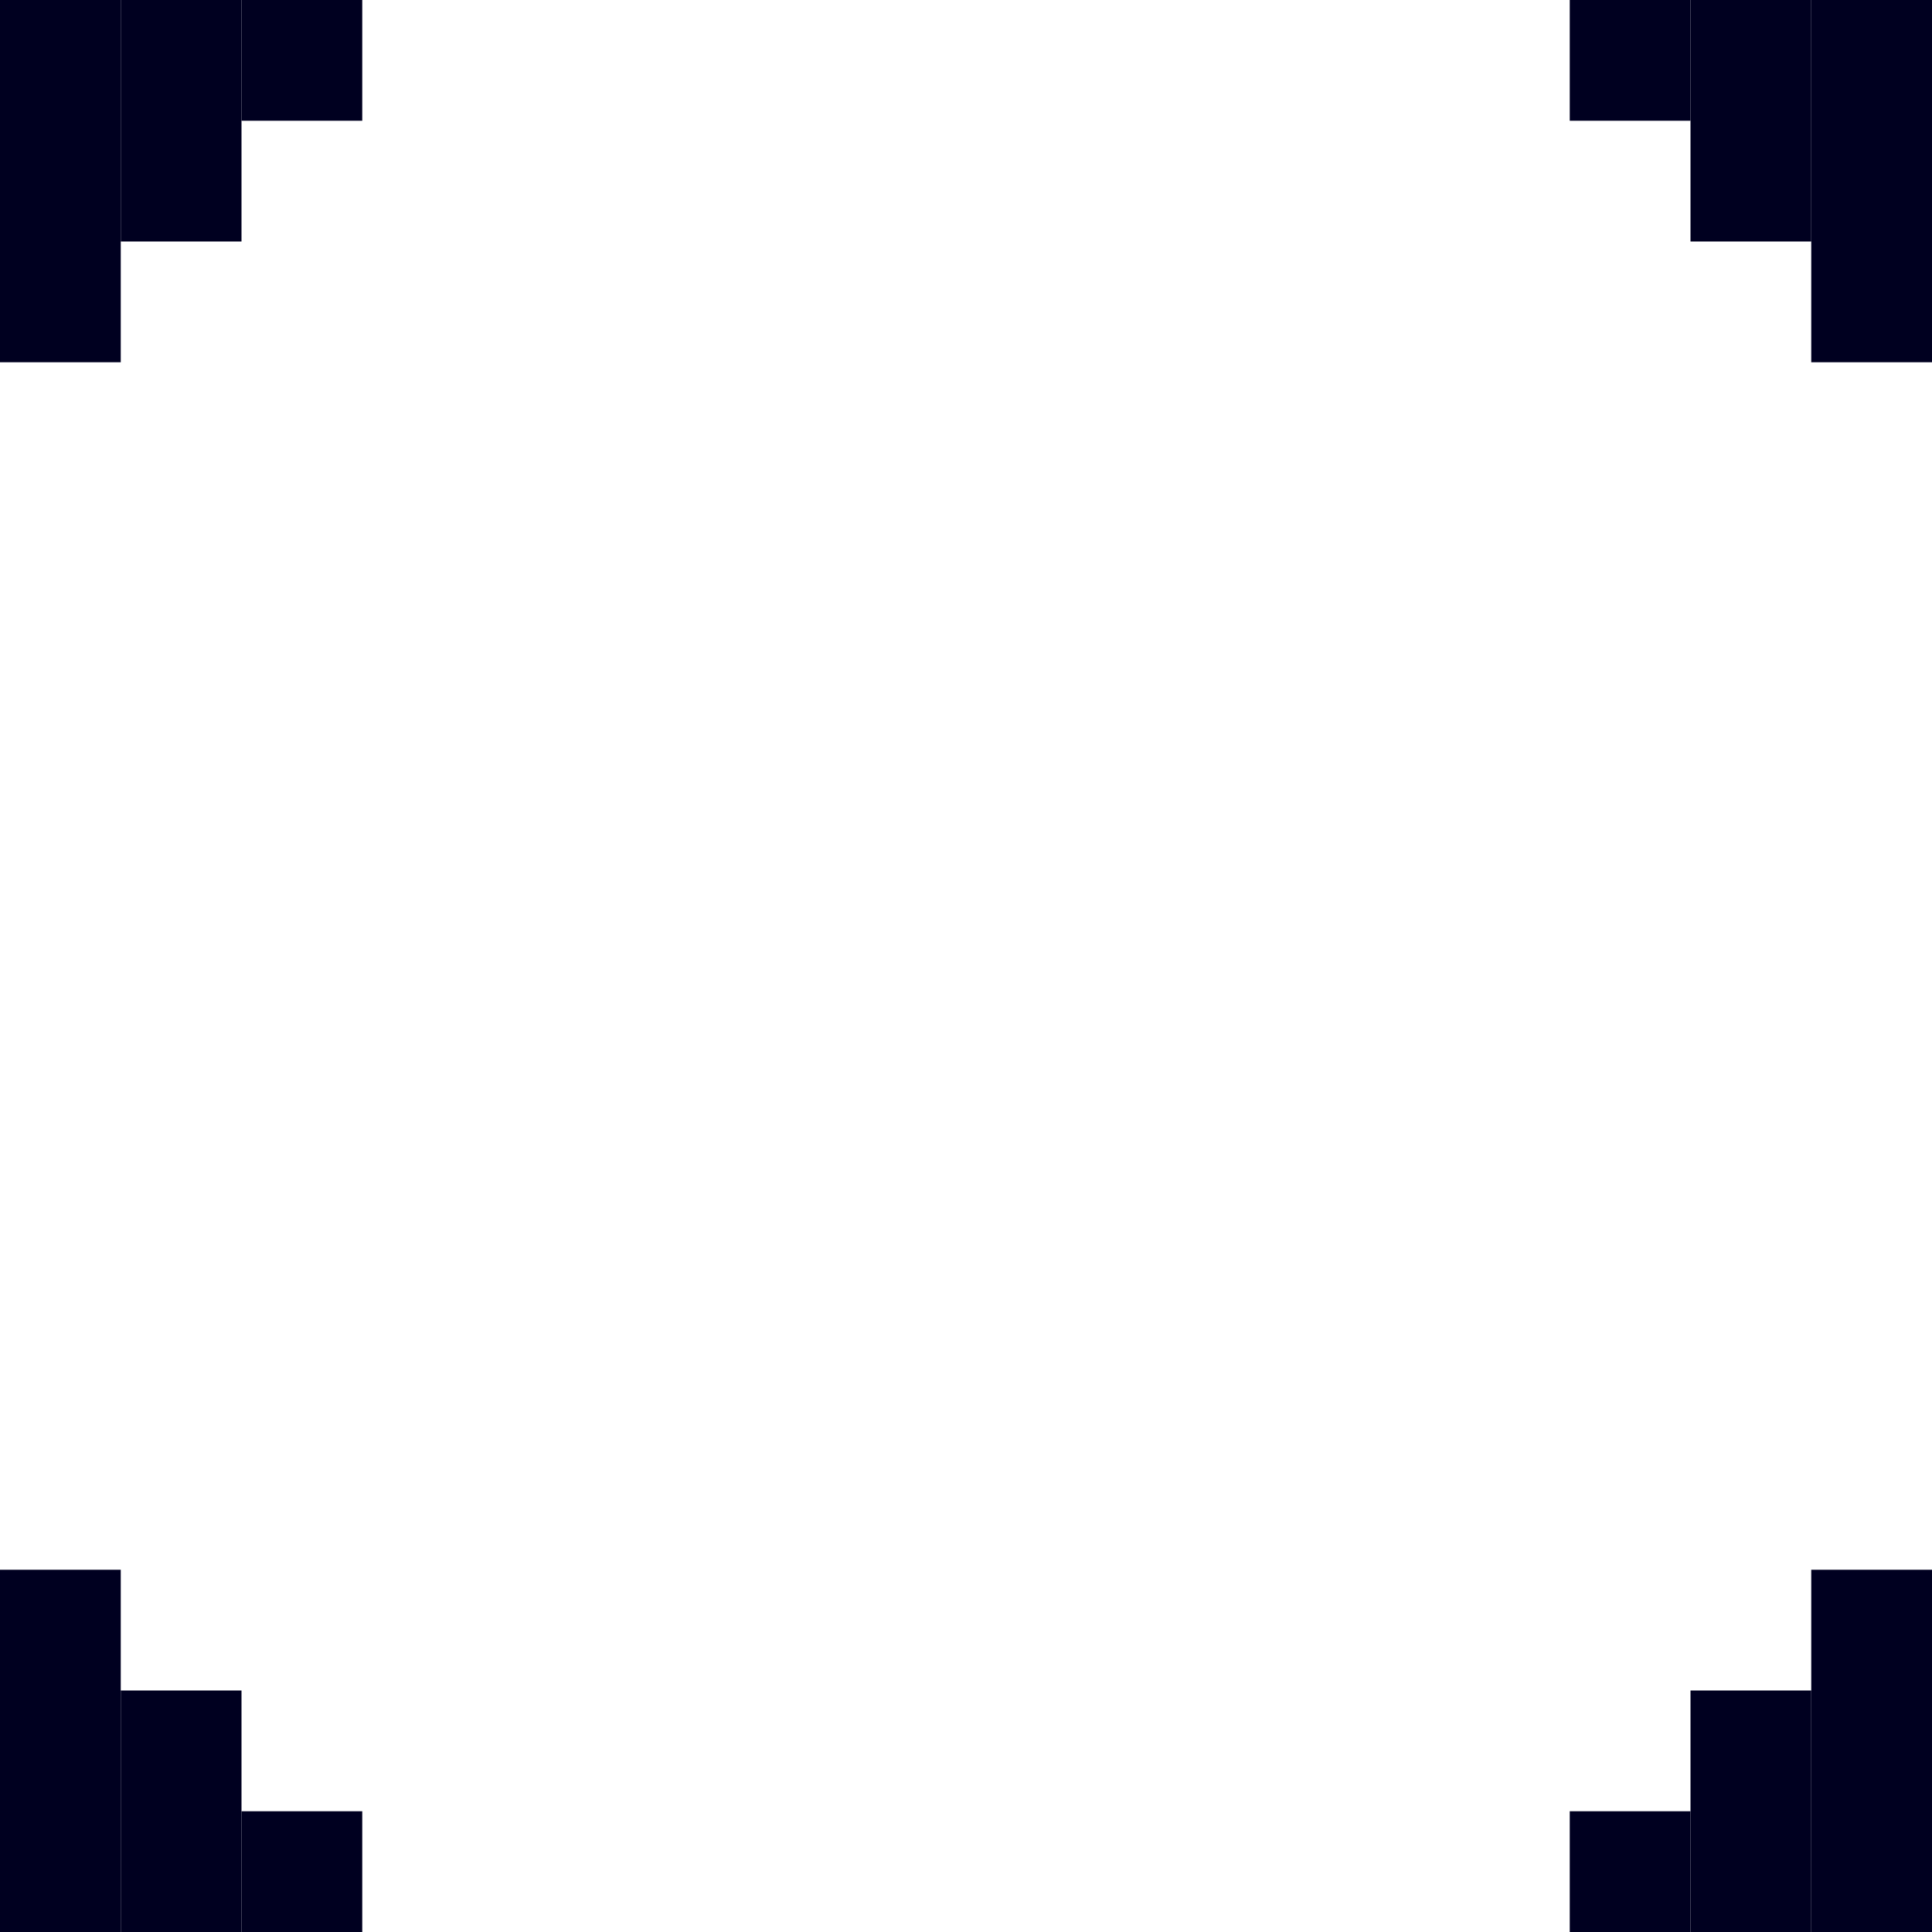 <?xml version="1.0" encoding="UTF-8" standalone="no"?>
<!-- Created with Inkscape (http://www.inkscape.org/) -->

<svg
   width="32"
   height="32"
   viewBox="0 0 32 32"
   version="1.1"
   id="svg1"
   inkscape:version="1.3 (0e150ed6c4, 2023-07-21)"
   sodipodi:docname="SQR_TRANS_3.svg"
   xmlns:inkscape="http://www.inkscape.org/namespaces/inkscape"
   xmlns:sodipodi="http://sodipodi.sourceforge.net/DTD/sodipodi-0.dtd"
   xmlns="http://www.w3.org/2000/svg"
   xmlns:svg="http://www.w3.org/2000/svg">
  <sodipodi:namedview
     id="namedview1"
     pagecolor="#b6b6b6"
     bordercolor="#666666"
     borderopacity="1.0"
     inkscape:showpageshadow="2"
     inkscape:pageopacity="0.0"
     inkscape:pagecheckerboard="true"
     inkscape:deskcolor="#d1d1d1"
     inkscape:document-units="px"
     showgrid="true"
     shape-rendering="crispEdges"
     inkscape:zoom="17.036854"
     inkscape:cx="17.667581"
     inkscape:cy="18.283892"
     inkscape:window-width="1920"
     inkscape:window-height="1009"
     inkscape:window-x="1912"
     inkscape:window-y="-8"
     inkscape:window-maximized="1"
     inkscape:current-layer="layer1">
    <inkscape:grid
       id="grid1"
       units="px"
       originx="0"
       originy="0"
       spacingx="1"
       spacingy="1"
       empcolor="#0099e5"
       empopacity="0.302"
       color="#0099e5"
       opacity="0.149"
       empspacing="4"
       dotted="false"
       gridanglex="30"
       gridanglez="30"
       visible="true" />
  </sodipodi:namedview>
  <defs
     id="defs1" />
  <g
     inkscape:label="Capa 1"
     inkscape:groupmode="layer"
     id="layer1">
    <rect
       style="fill:#000020;fill-opacity:1;stroke-width:1"
       id="rect1"
       width="2"
       height="6"
       x="0"
       y="0" />
    <rect
       style="fill:#000020;fill-opacity:1;stroke-width:1"
       id="rect1-2"
       width="2"
       height="6"
       x="30"
       y="0" />
    <rect
       style="fill:#000020;fill-opacity:1;stroke-width:0.816"
       id="rect1-2-4"
       width="2"
       height="4"
       x="28"
       y="0" />
    <rect
       style="fill:#000020;fill-opacity:1;stroke-width:0.816"
       id="rect1-2-4-8"
       width="2"
       height="4"
       x="2"
       y="0" />
    <rect
       style="fill:#000020;fill-opacity:1;stroke-width:0.577"
       id="rect1-2-4-8-7"
       width="2"
       height="2"
       x="4"
       y="0" />
    <rect
       style="fill:#000020;fill-opacity:1;stroke-width:0.577"
       id="rect1-2-4-8-4"
       width="2"
       height="2"
       x="26"
       y="0" />
    <rect
       style="fill:#000020;fill-opacity:1;stroke-width:0.577"
       id="rect1-2-4-8-74"
       width="2"
       height="2"
       x="26"
       y="30" />
    <rect
       style="fill:#000020;fill-opacity:1;stroke-width:0.577"
       id="rect1-2-4-8-2"
       width="2"
       height="2"
       x="4"
       y="30" />
    <rect
       style="fill:#000020;fill-opacity:1;stroke-width:0.816"
       id="rect1-2-4-1"
       width="2"
       height="4"
       x="2"
       y="28" />
    <rect
       style="fill:#000020;fill-opacity:1;stroke-width:0.816"
       id="rect1-2-4-10"
       width="2"
       height="4"
       x="28"
       y="28" />
    <rect
       style="fill:#000020;fill-opacity:1;stroke-width:1"
       id="rect1-3"
       width="2"
       height="6"
       x="30"
       y="26" />
    <rect
       style="fill:#000020;fill-opacity:1;stroke-width:1"
       id="rect1-28"
       width="2"
       height="6"
       x="0"
       y="26" />
  </g>
</svg>

